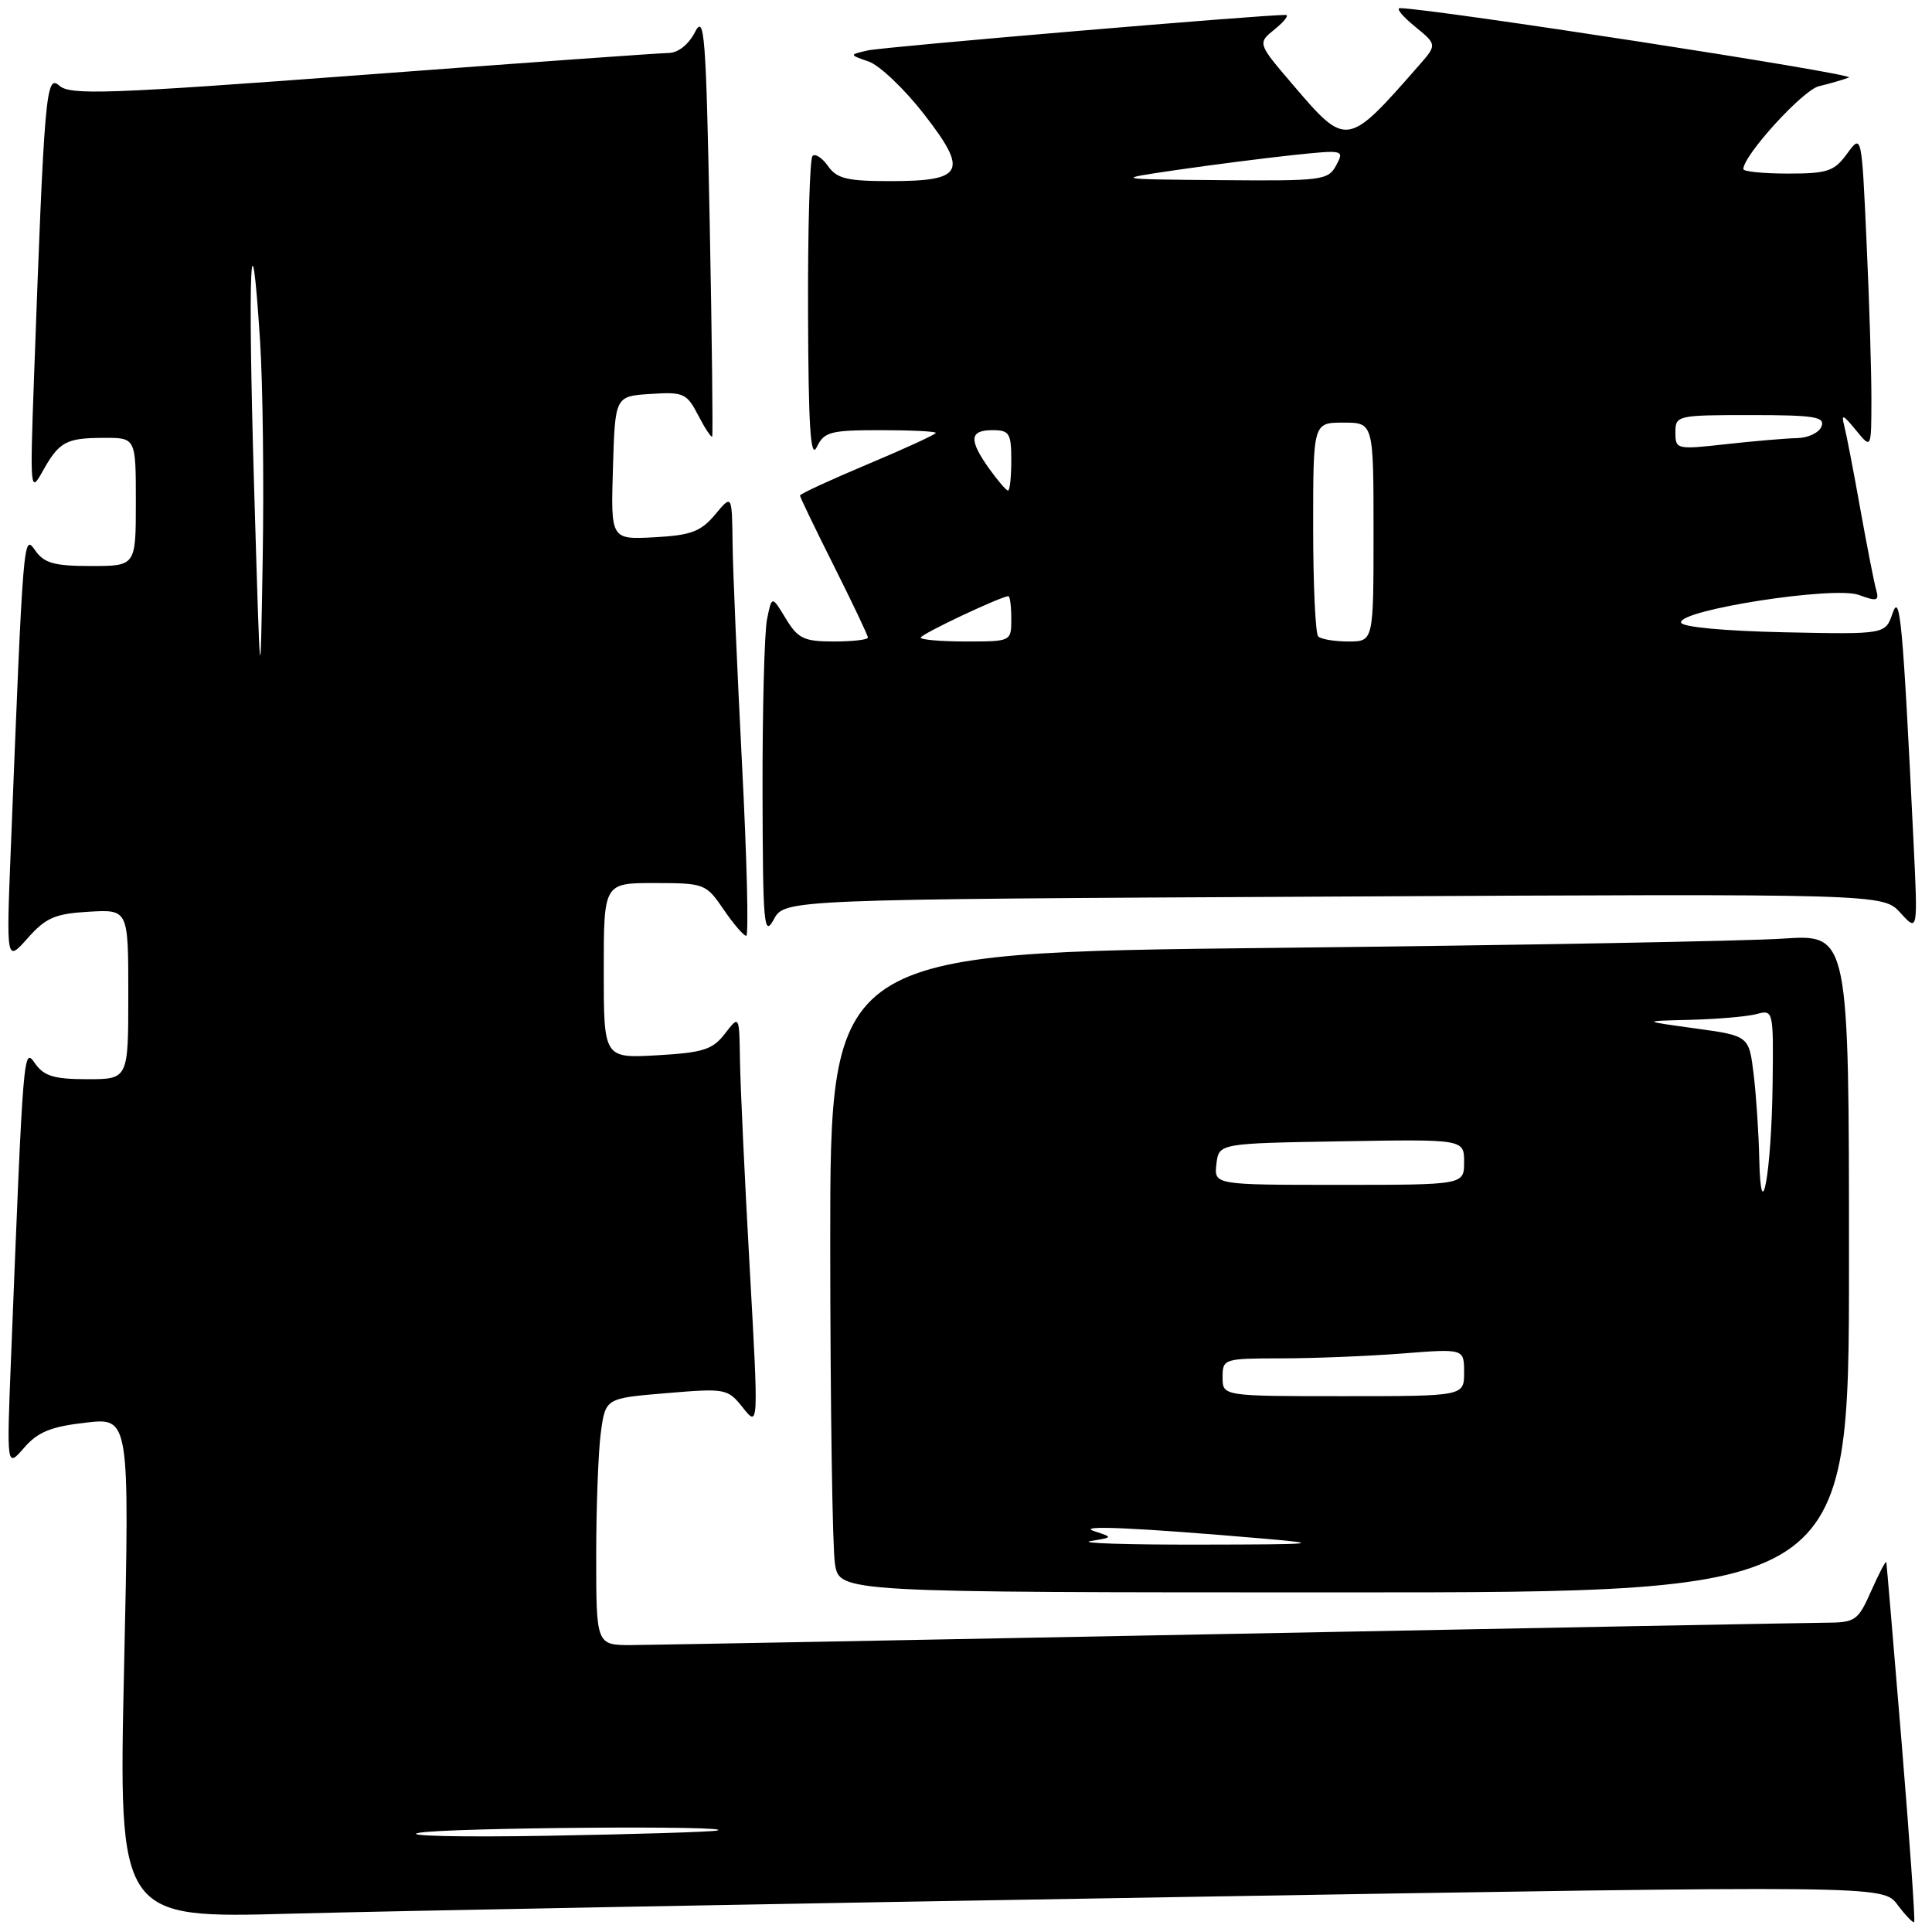 <?xml version="1.0" encoding="UTF-8" standalone="no"?>
<!DOCTYPE svg PUBLIC "-//W3C//DTD SVG 1.1//EN" "http://www.w3.org/Graphics/SVG/1.1/DTD/svg11.dtd" >
<svg xmlns="http://www.w3.org/2000/svg" xmlns:xlink="http://www.w3.org/1999/xlink" version="1.1" viewBox="0 0 256 256">
 <g >
 <path fill="currentColor"
d=" M 251.98 230.96 C 250.91 218.06 250.00 207.28 249.95 207.00 C 249.90 206.72 249.01 208.41 247.97 210.75 C 246.18 214.79 245.87 215.00 241.79 215.02 C 239.43 215.04 203.98 215.70 163.00 216.50 C 122.02 217.30 86.36 217.96 83.75 217.98 C 79.00 218.00 79.00 218.00 79.00 206.14 C 79.00 199.62 79.28 192.25 79.62 189.77 C 80.24 185.27 80.24 185.27 88.30 184.60 C 96.16 183.94 96.42 183.99 98.44 186.53 C 100.52 189.14 100.52 189.14 99.33 167.82 C 98.67 156.09 98.10 143.80 98.05 140.50 C 97.96 134.50 97.96 134.50 96.06 136.96 C 94.44 139.08 93.18 139.48 87.09 139.83 C 80.00 140.23 80.00 140.23 80.00 128.61 C 80.00 117.00 80.00 117.00 86.75 117.01 C 93.34 117.01 93.56 117.10 95.88 120.51 C 97.19 122.43 98.54 124.00 98.88 124.00 C 99.22 124.00 98.97 113.76 98.32 101.25 C 97.68 88.74 97.11 75.58 97.07 72.00 C 96.99 65.50 96.99 65.50 94.75 68.19 C 92.86 70.44 91.56 70.93 86.72 71.19 C 80.93 71.50 80.93 71.50 81.22 62.00 C 81.50 52.50 81.50 52.50 86.20 52.20 C 90.58 51.91 91.00 52.11 92.52 55.04 C 93.42 56.77 94.25 58.03 94.37 57.84 C 94.48 57.65 94.34 44.90 94.04 29.50 C 93.55 4.58 93.34 1.80 92.09 4.25 C 91.24 5.91 89.85 7.01 88.59 7.02 C 87.44 7.03 69.18 8.34 48.00 9.93 C 14.21 12.46 9.30 12.63 7.86 11.35 C 6.09 9.77 5.88 12.19 4.49 50.50 C 3.97 64.90 4.02 65.38 5.62 62.50 C 7.83 58.53 8.73 58.03 13.75 58.02 C 18.00 58.00 18.00 58.00 18.00 66.50 C 18.00 75.00 18.00 75.00 12.06 75.00 C 7.18 75.00 5.85 74.63 4.66 72.93 C 3.10 70.70 3.09 70.81 1.43 112.50 C 0.83 127.50 0.83 127.50 3.67 124.31 C 6.07 121.60 7.30 121.07 11.75 120.81 C 17.00 120.50 17.00 120.50 17.00 131.75 C 17.00 143.00 17.00 143.00 11.56 143.00 C 7.18 143.00 5.83 142.59 4.66 140.93 C 3.10 138.70 3.10 138.71 1.46 180.00 C 0.88 194.50 0.88 194.50 3.19 191.84 C 5.00 189.75 6.75 189.03 11.34 188.51 C 17.17 187.83 17.17 187.83 16.44 221.01 C 15.71 254.20 15.71 254.20 38.60 253.57 C 51.20 253.23 103.80 252.24 155.50 251.38 C 249.50 249.81 249.50 249.81 251.43 252.39 C 252.50 253.81 253.49 254.84 253.64 254.69 C 253.79 254.54 253.04 243.86 251.98 230.96 Z  M 245.00 167.39 C 245.00 123.79 245.00 123.79 236.25 124.37 C 231.44 124.70 201.06 125.25 168.75 125.60 C 110.00 126.24 110.00 126.24 110.01 164.87 C 110.02 186.12 110.30 205.19 110.64 207.25 C 111.26 211.00 111.26 211.00 178.13 211.00 C 245.00 211.00 245.00 211.00 245.00 167.39 Z  M 176.74 118.80 C 249.50 118.42 249.50 118.42 251.82 120.96 C 254.13 123.50 254.13 123.50 253.55 111.50 C 252.13 82.33 251.77 78.37 250.77 81.28 C 249.81 84.06 249.81 84.06 236.40 83.78 C 228.53 83.61 222.89 83.09 222.75 82.50 C 222.34 80.84 243.00 77.62 246.30 78.83 C 248.71 79.72 249.02 79.63 248.61 78.18 C 248.34 77.26 247.40 72.45 246.51 67.50 C 245.63 62.55 244.67 57.60 244.39 56.50 C 243.95 54.80 244.18 54.88 245.92 57.00 C 247.96 59.50 247.96 59.50 247.97 53.00 C 247.98 49.42 247.70 40.03 247.33 32.11 C 246.68 17.72 246.68 17.72 244.75 20.36 C 243.05 22.70 242.16 23.00 236.92 23.00 C 233.66 23.00 231.00 22.73 231.00 22.41 C 231.00 20.59 238.88 11.94 241.00 11.43 C 242.38 11.10 244.18 10.58 245.00 10.27 C 246.17 9.83 189.77 1.13 185.50 1.08 C 184.95 1.08 185.83 2.16 187.46 3.49 C 190.43 5.92 190.43 5.92 187.98 8.71 C 178.50 19.54 178.42 19.55 171.34 11.26 C 166.61 5.73 166.61 5.73 168.92 3.87 C 170.19 2.84 170.83 1.99 170.36 1.98 C 167.54 1.93 117.06 6.21 115.00 6.68 C 112.50 7.25 112.50 7.25 115.12 8.16 C 116.56 8.67 119.85 11.80 122.43 15.12 C 128.36 22.75 127.72 24.00 117.93 24.00 C 112.25 24.00 110.88 23.67 109.72 22.01 C 108.95 20.91 108.02 20.31 107.66 20.67 C 107.30 21.04 107.03 30.37 107.07 41.42 C 107.12 56.61 107.40 60.95 108.22 59.25 C 109.20 57.22 110.02 57.00 116.65 57.00 C 120.69 57.00 124.00 57.16 124.00 57.36 C 124.00 57.56 119.95 59.42 115.00 61.50 C 110.05 63.58 106.00 65.45 106.00 65.66 C 106.00 65.87 108.03 70.07 110.50 75.00 C 112.97 79.93 115.00 84.19 115.00 84.48 C 115.00 84.77 112.97 85.00 110.49 85.00 C 106.53 85.00 105.74 84.63 104.12 81.96 C 102.27 78.91 102.27 78.91 101.63 82.08 C 101.29 83.82 101.02 94.08 101.04 104.88 C 101.08 122.58 101.22 124.24 102.53 121.83 C 103.98 119.17 103.98 119.17 176.74 118.80 Z  M 55.50 242.86 C 59.26 242.16 98.23 241.86 95.00 242.56 C 94.17 242.74 84.05 243.05 72.50 243.25 C 60.95 243.45 53.30 243.27 55.50 242.86 Z  M 33.66 64.17 C 32.82 35.70 33.23 25.98 34.46 45.18 C 34.83 50.86 34.98 63.83 34.81 74.00 C 34.50 92.50 34.50 92.50 33.66 64.17 Z  M 144.50 204.20 C 147.50 203.71 147.50 203.71 145.00 202.89 C 142.45 202.06 150.42 202.41 167.50 203.88 C 175.45 204.56 174.45 204.65 159.00 204.67 C 149.38 204.69 142.85 204.48 144.50 204.20 Z  M 162.00 182.50 C 162.00 180.05 162.15 180.00 169.75 179.99 C 174.01 179.99 181.21 179.70 185.75 179.35 C 194.00 178.70 194.00 178.70 194.00 181.85 C 194.00 185.00 194.00 185.00 178.00 185.00 C 162.00 185.00 162.00 185.00 162.00 182.50 Z  M 233.11 153.50 C 233.04 150.20 232.71 145.19 232.37 142.37 C 231.75 137.25 231.75 137.25 224.63 136.27 C 217.50 135.29 217.50 135.29 224.00 135.13 C 227.57 135.04 231.51 134.70 232.75 134.37 C 234.98 133.77 235.00 133.87 234.88 143.63 C 234.74 155.31 233.32 163.25 233.11 153.50 Z  M 161.18 154.25 C 161.50 151.50 161.50 151.50 177.75 151.23 C 194.00 150.95 194.00 150.95 194.00 153.98 C 194.00 157.00 194.00 157.00 177.43 157.00 C 160.87 157.00 160.87 157.00 161.18 154.25 Z  M 122.00 84.49 C 122.00 84.03 132.67 79.00 133.62 79.00 C 133.83 79.00 134.00 80.35 134.00 82.00 C 134.00 85.00 134.00 85.00 128.00 85.00 C 124.70 85.00 122.00 84.77 122.00 84.49 Z  M 174.67 84.33 C 174.30 83.97 174.00 77.44 174.00 69.83 C 174.00 56.00 174.00 56.00 178.00 56.00 C 182.00 56.00 182.00 56.00 182.00 70.50 C 182.00 85.00 182.00 85.00 178.67 85.00 C 176.83 85.00 175.03 84.70 174.67 84.33 Z  M 131.07 62.10 C 128.35 58.28 128.46 57.00 131.50 57.00 C 133.75 57.00 134.00 57.40 134.00 61.00 C 134.00 63.20 133.81 65.00 133.57 65.00 C 133.33 65.00 132.21 63.69 131.07 62.10 Z  M 222.00 57.30 C 222.00 55.05 222.23 55.00 231.97 55.00 C 240.42 55.00 241.85 55.23 241.36 56.50 C 241.05 57.33 239.60 58.02 238.14 58.05 C 236.69 58.08 232.46 58.44 228.75 58.85 C 222.15 59.59 222.00 59.55 222.00 57.30 Z  M 156.00 22.51 C 160.68 21.83 167.57 20.95 171.33 20.55 C 178.05 19.84 178.15 19.86 177.05 21.91 C 175.99 23.89 175.17 23.99 161.71 23.87 C 147.50 23.75 147.50 23.75 156.00 22.51 Z "/>
</g>
</svg>